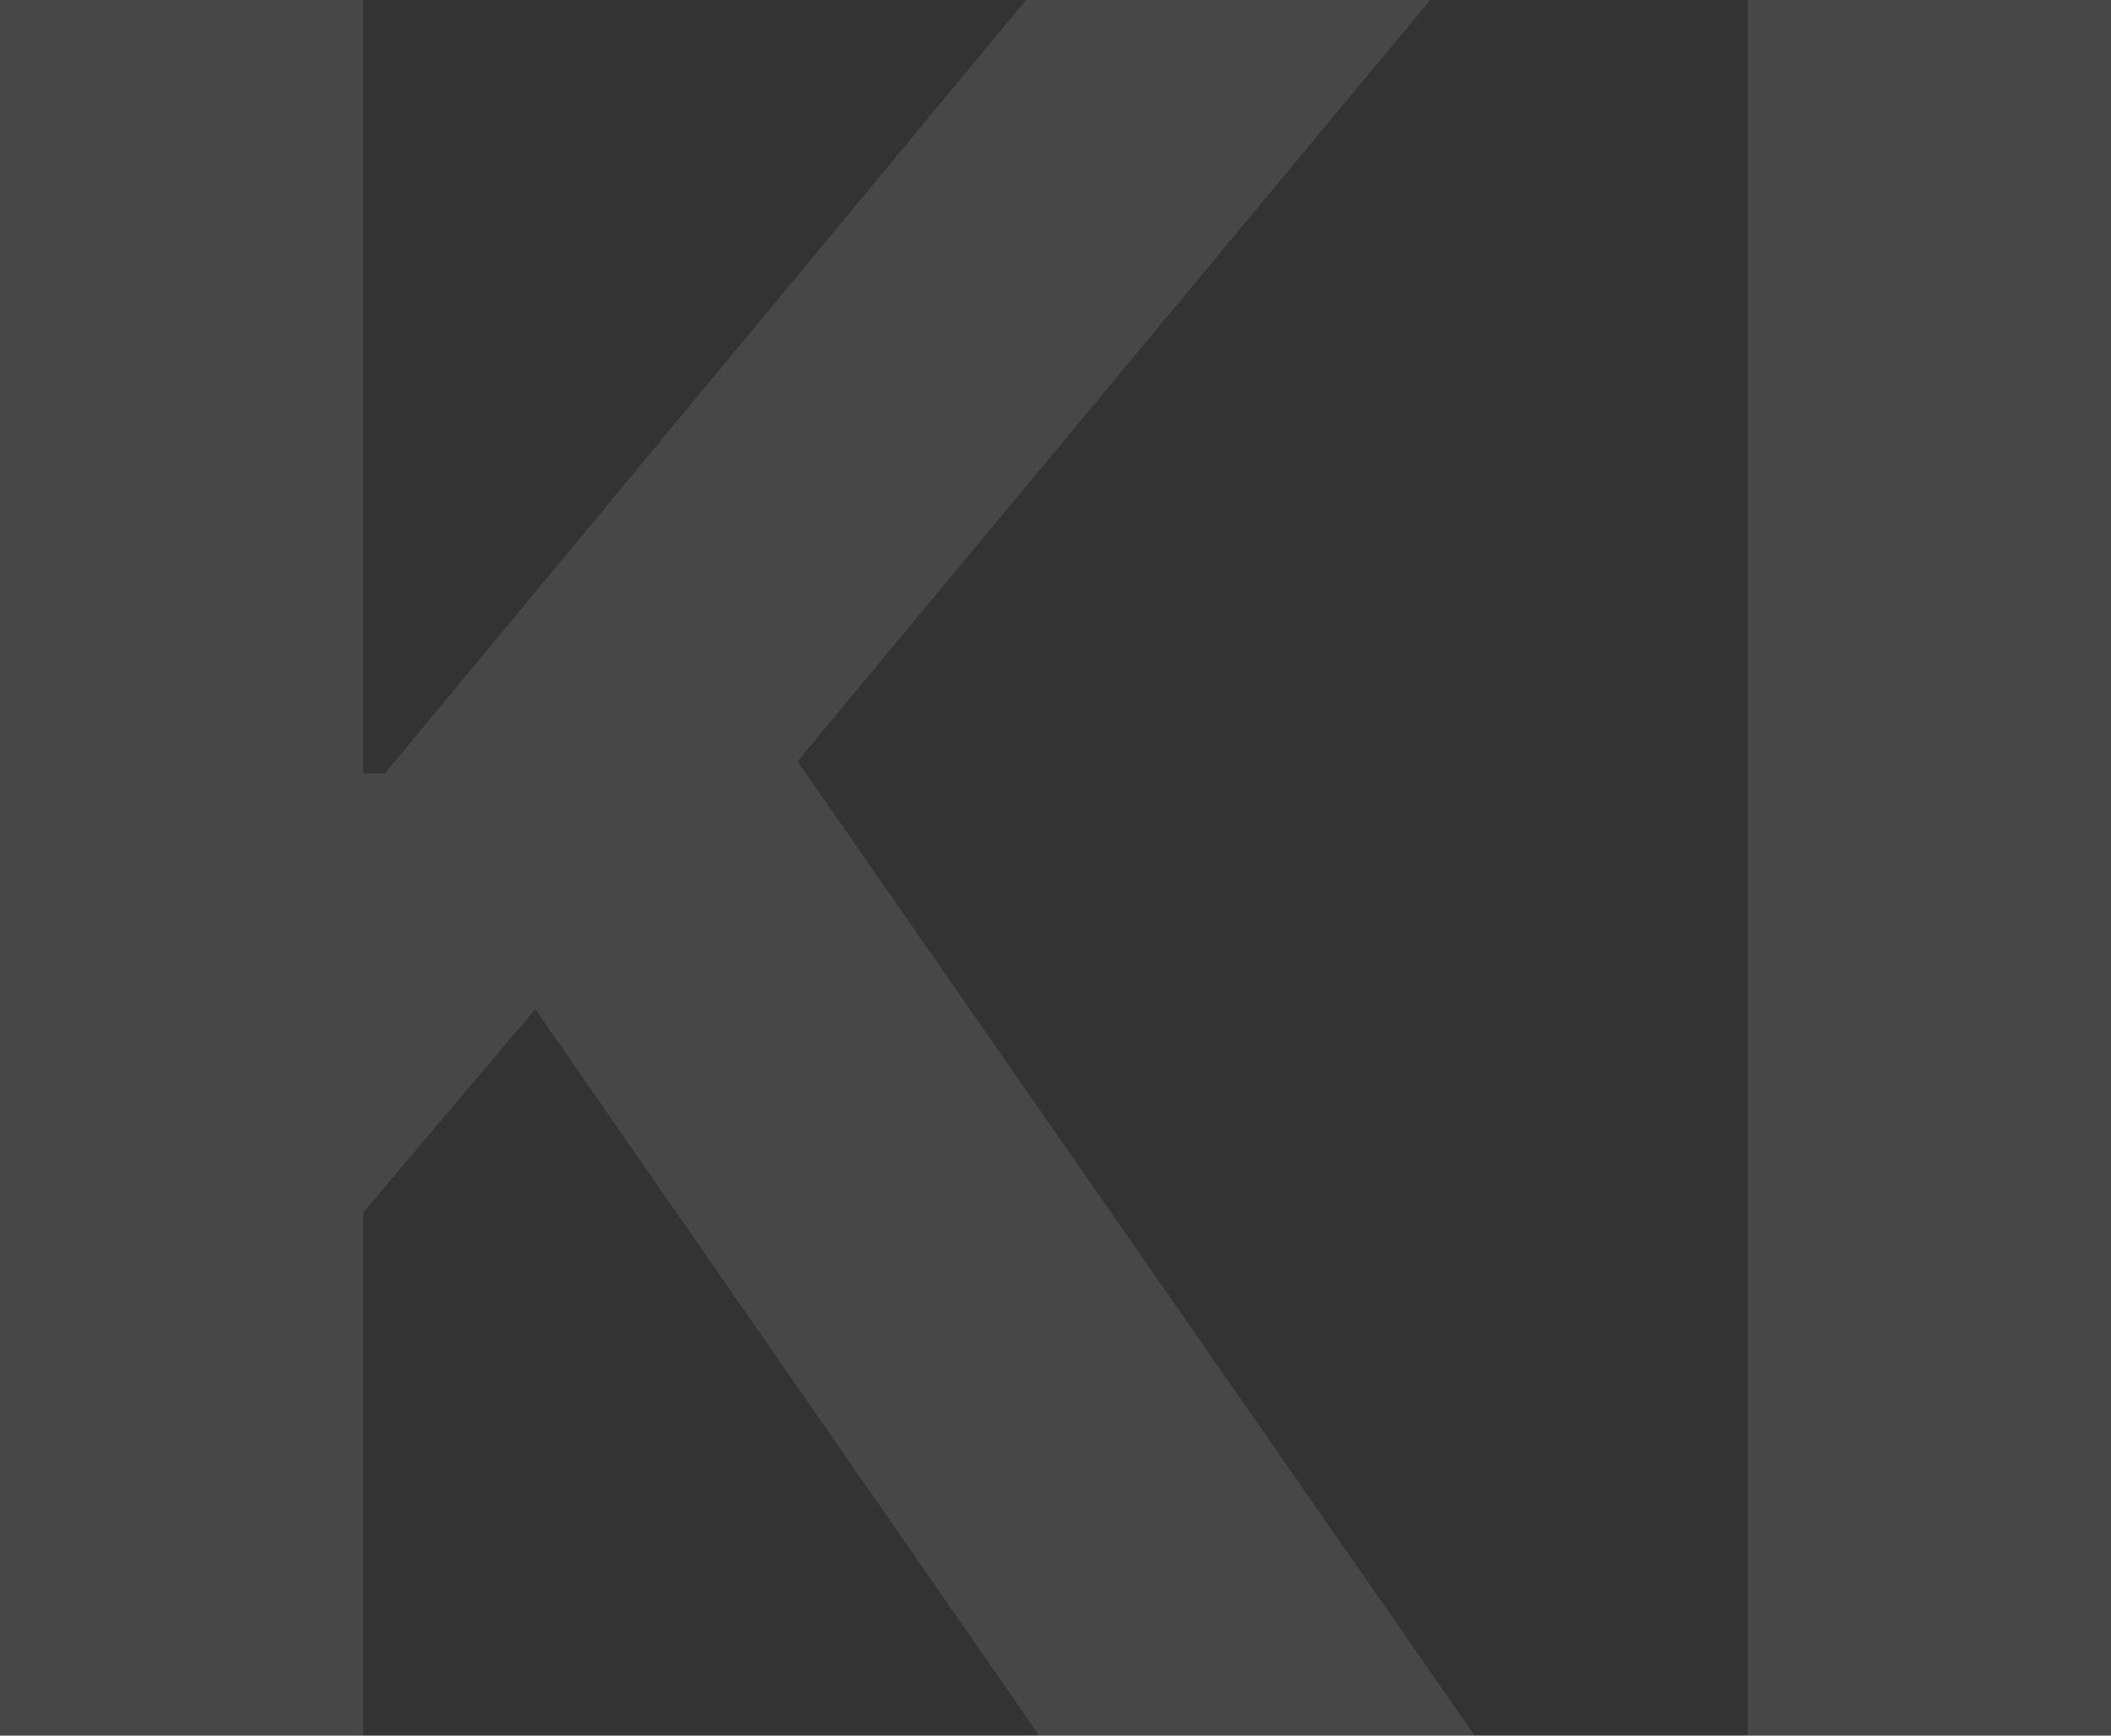 <svg xmlns="http://www.w3.org/2000/svg" width="164.531" height="135.281" viewBox="0 0 164.531 135.281">
  <rect x="0" y="0" width="164.531" height="135.281" fill="#333333" stroke="none"/>
  <path id="KI" d="M44.719,0H16.406V-135.281H44.719V-75h1.688l49.969-60.281h31.5L78.563-75.937,131.344,0H97.406L58.125-56.625,44.719-40.781ZM180.938,0H152.625V-135.281h28.313Z" transform="translate(-16.406 135.281)" fill="#fff" opacity="0.1"/>
</svg>
